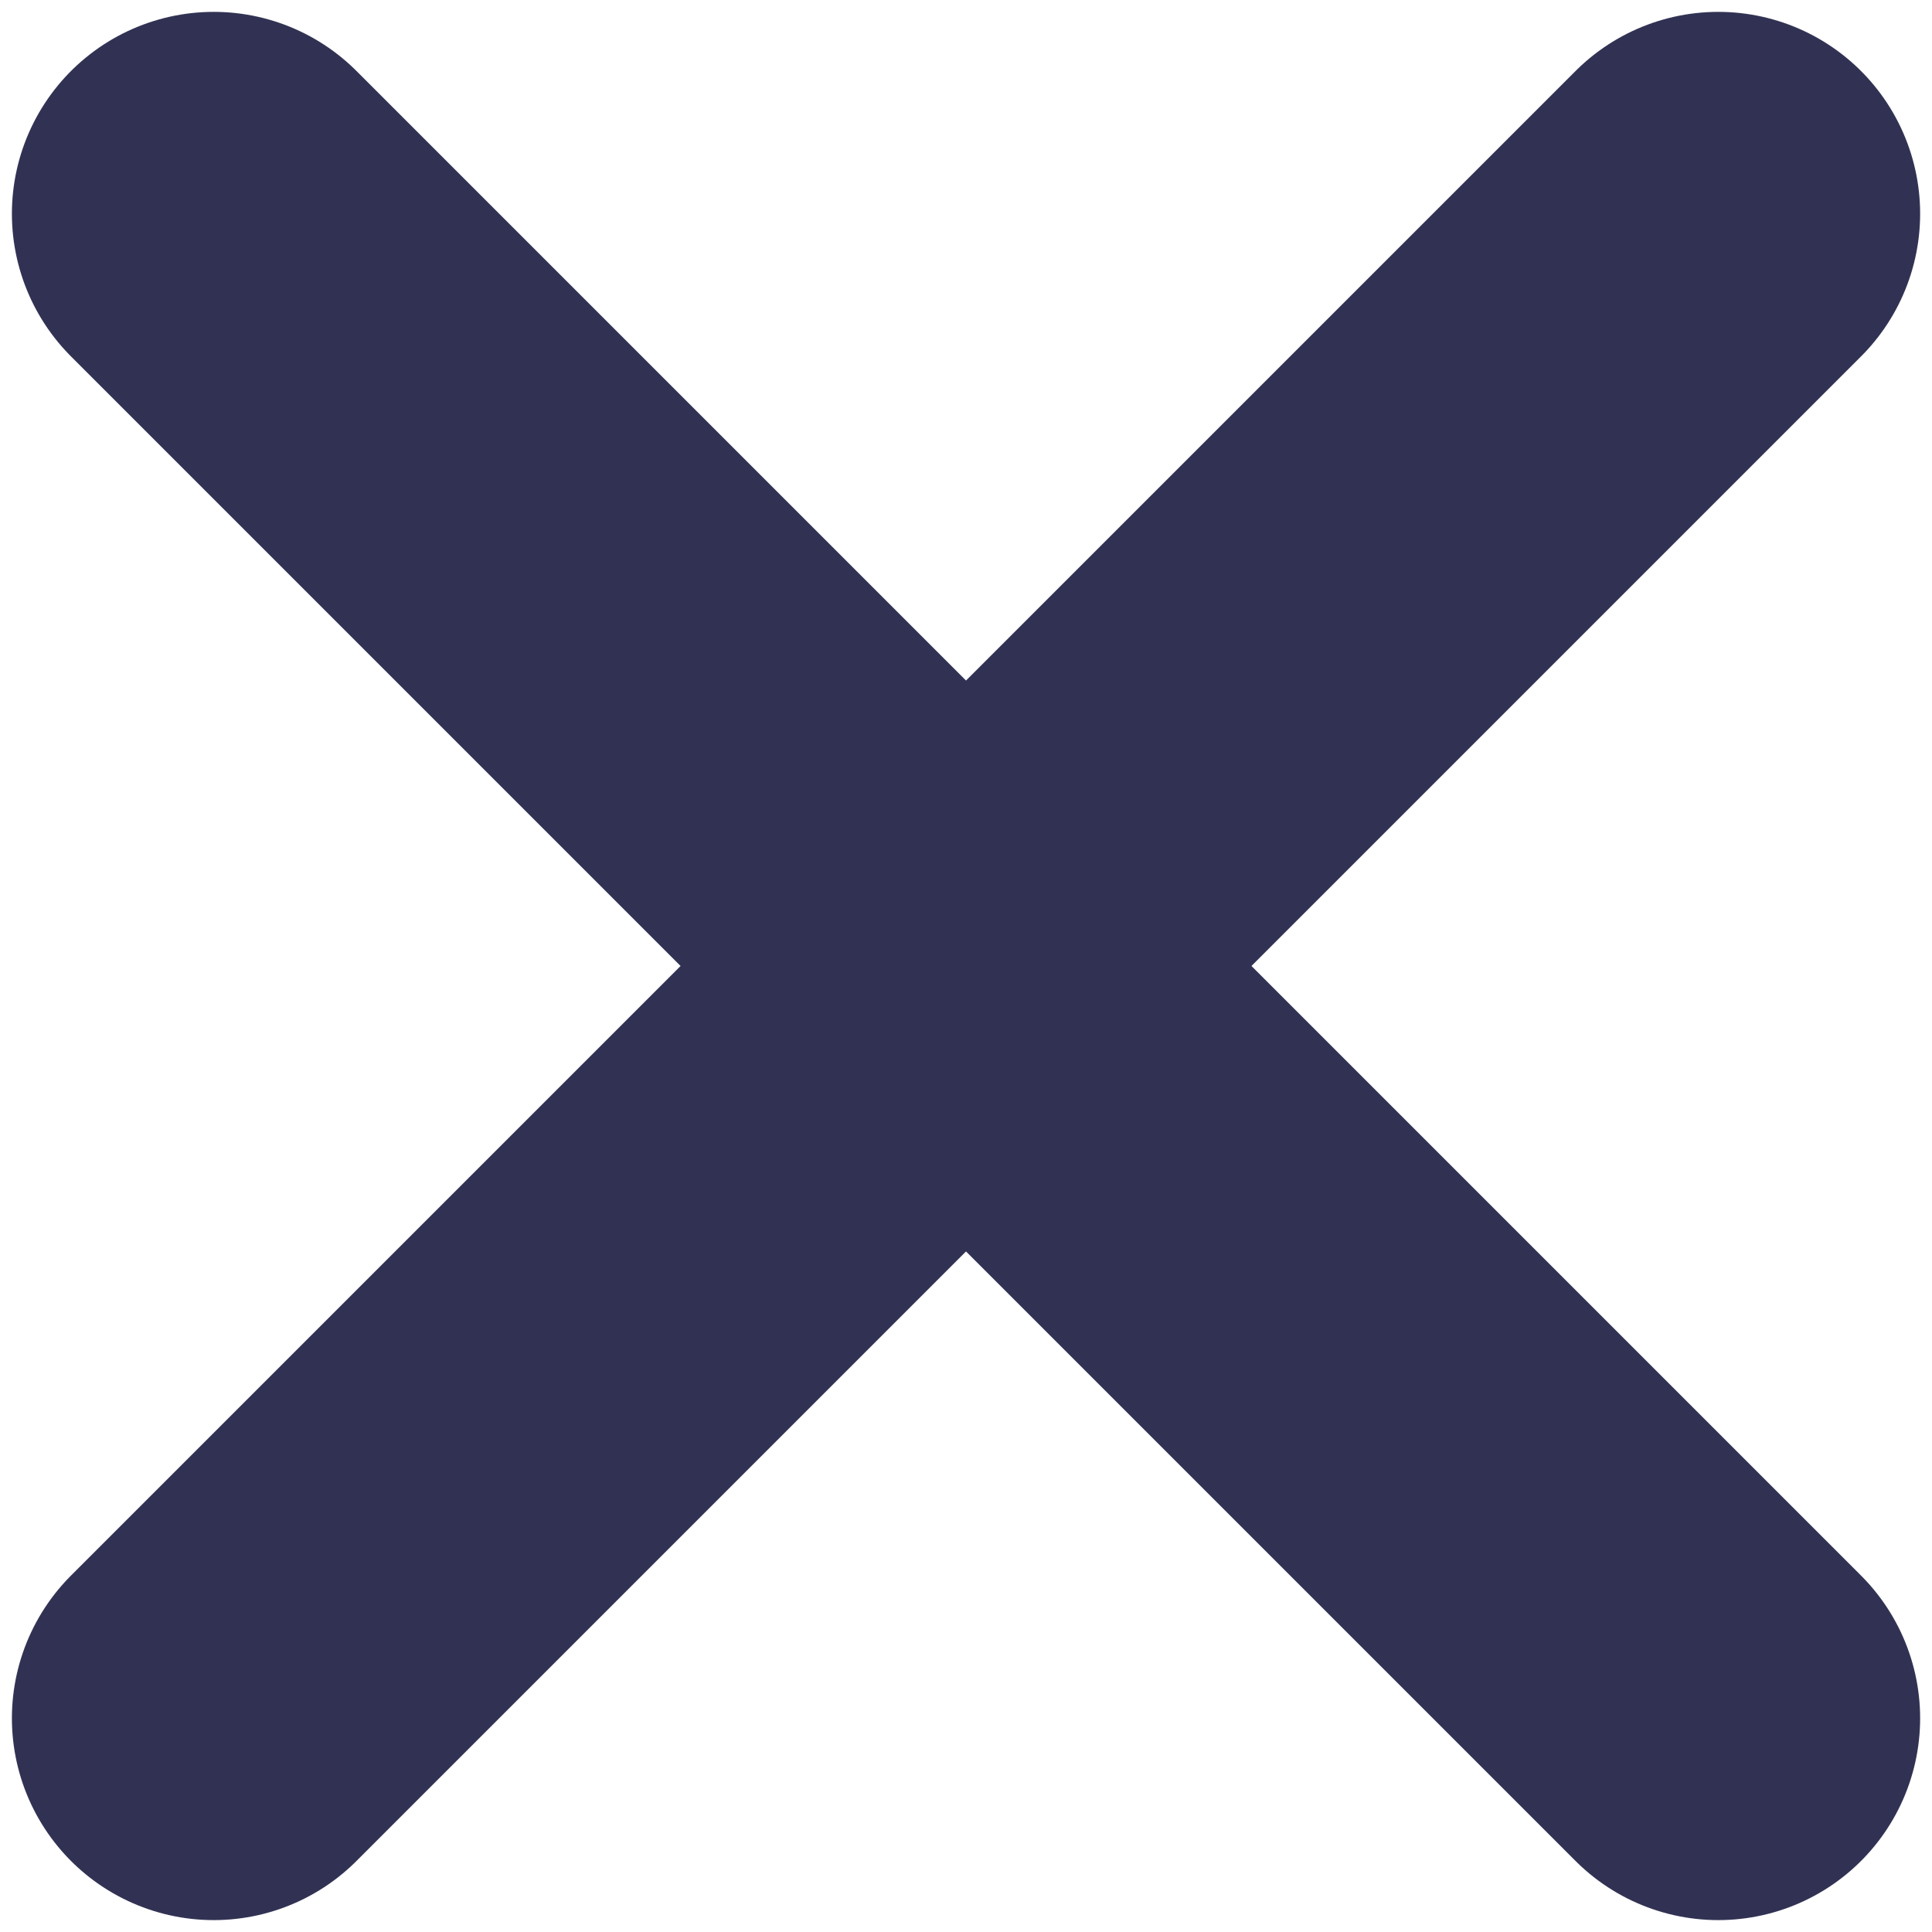 <svg width="60" height="60" viewBox="0 0 60 60" fill="none" xmlns="http://www.w3.org/2000/svg">
<path d="M6.638 6.637L53.363 53.362M53.363 6.637L6.638 53.362" stroke="#313253" stroke-width="12.537" stroke-linecap="round" stroke-linejoin="round"/>
</svg>
